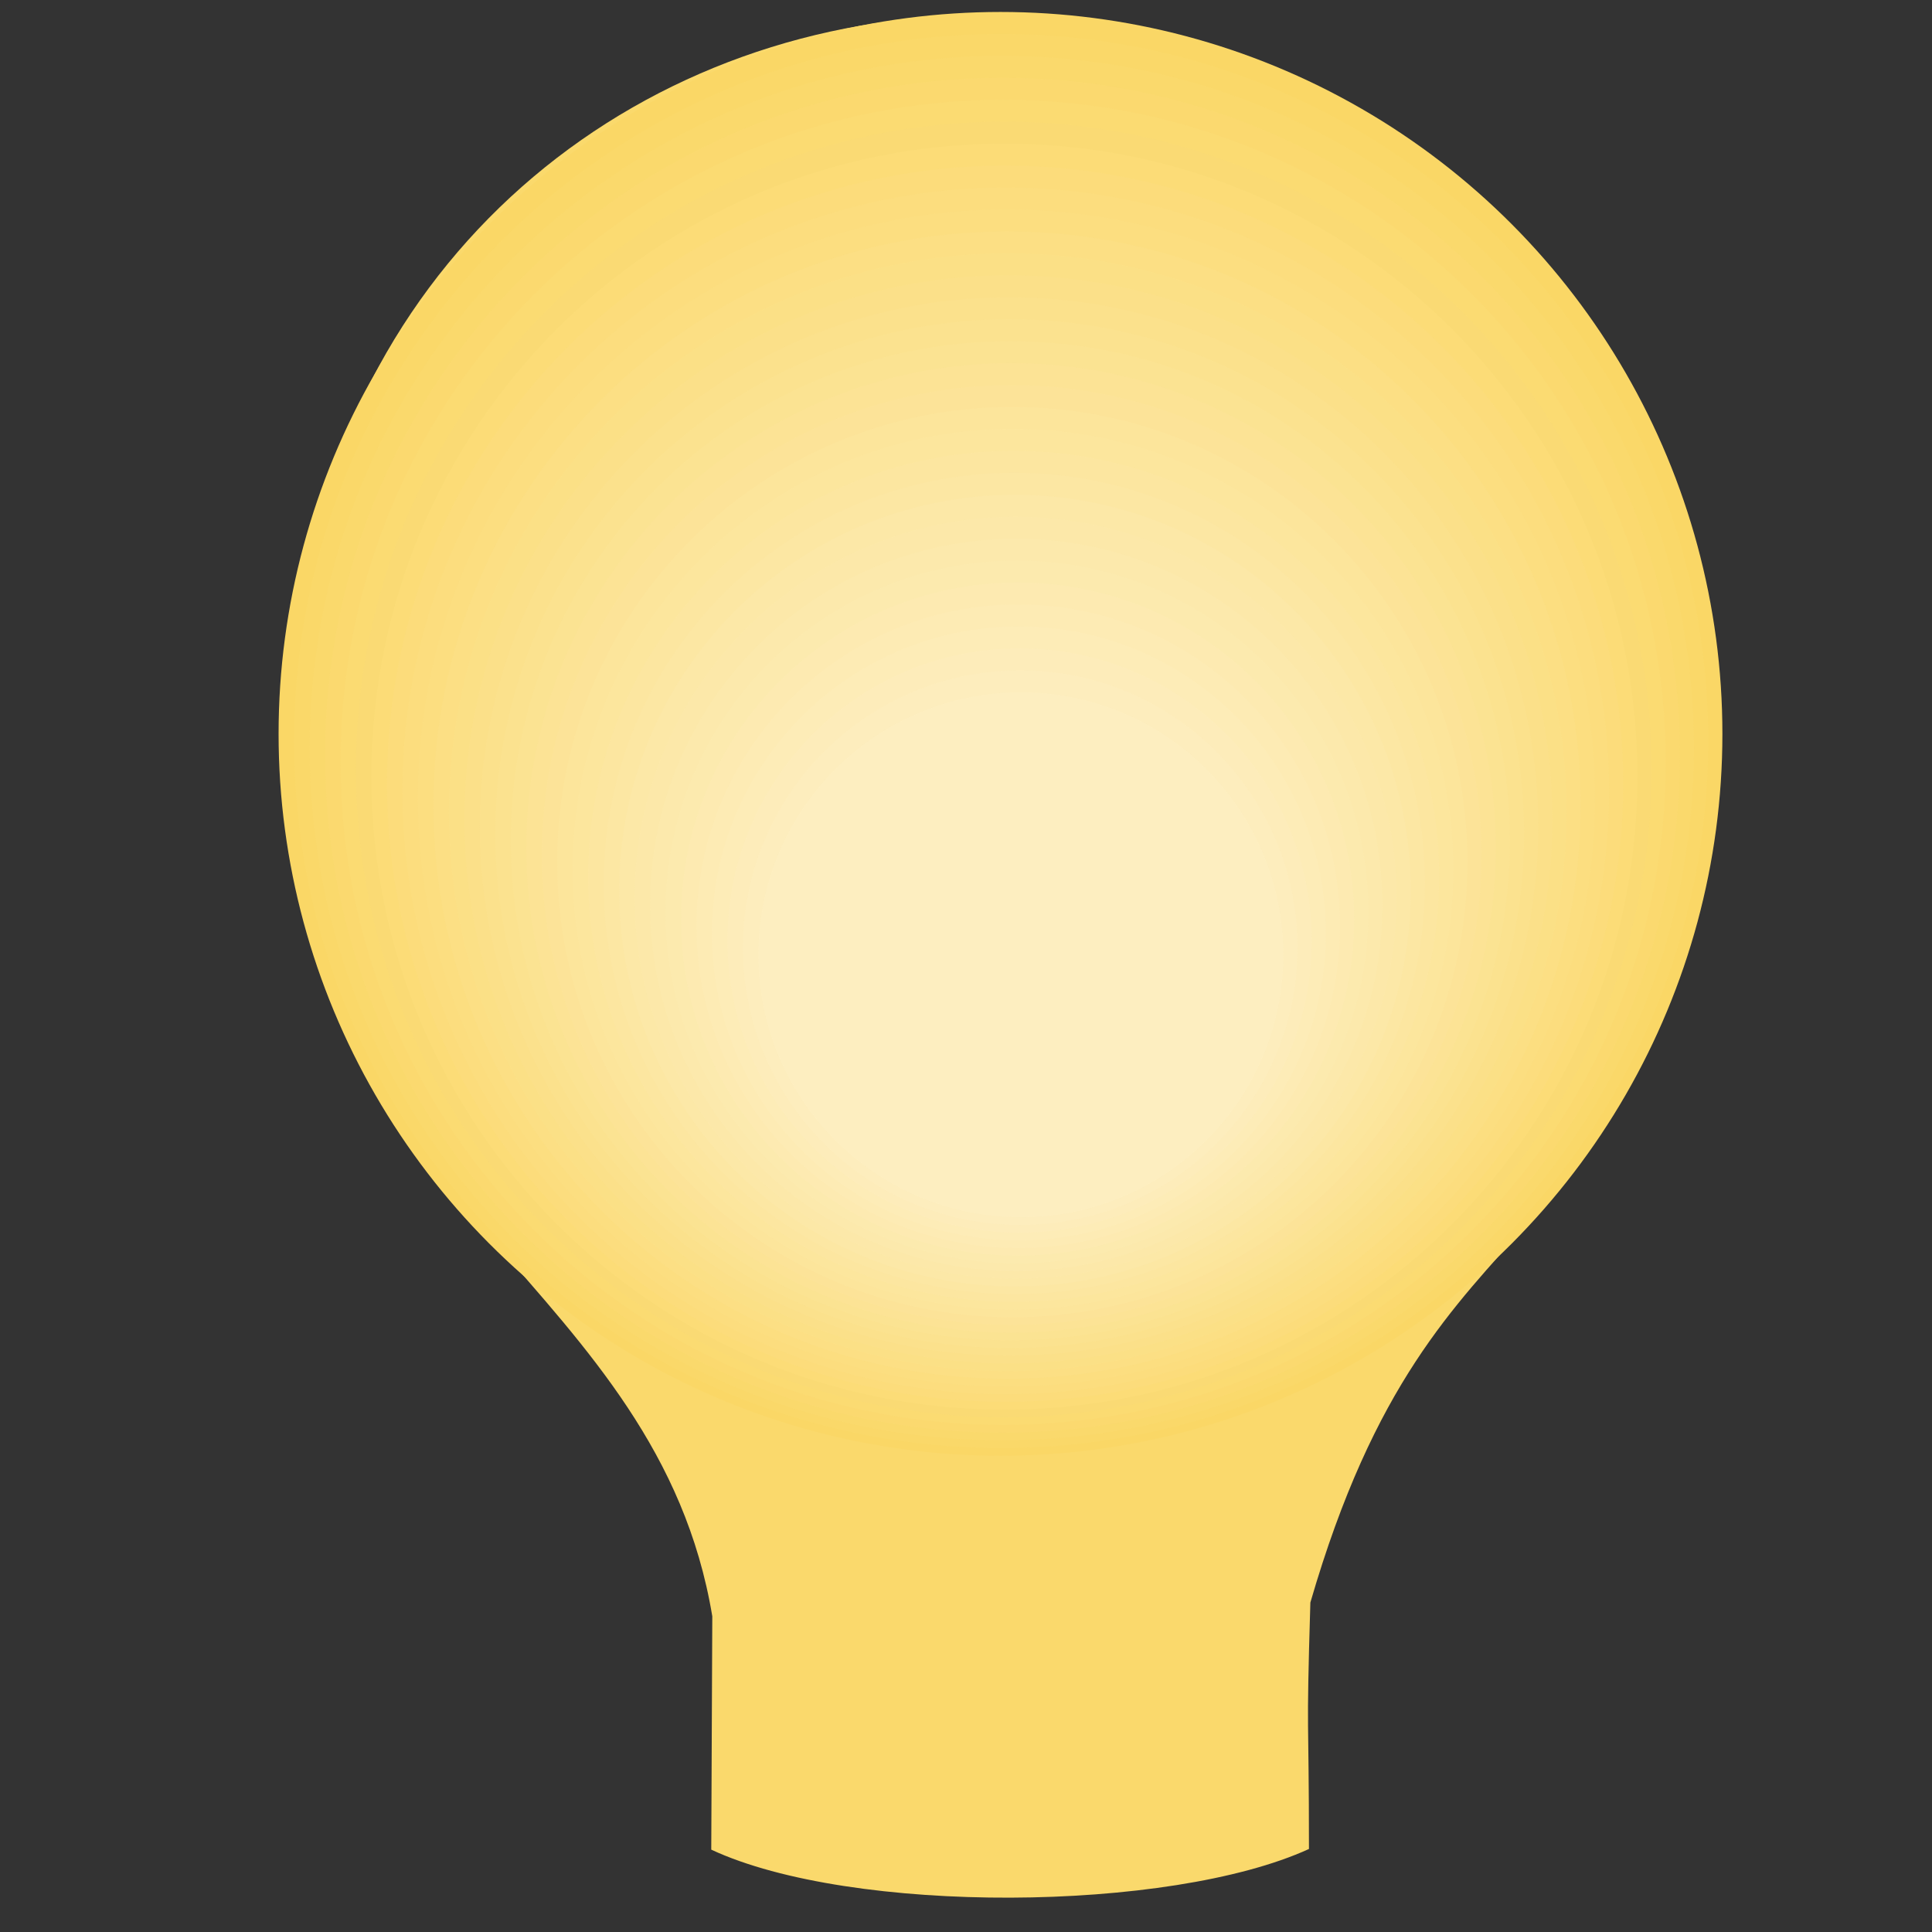 <?xml version="1.0" encoding="UTF-8"?>
<!DOCTYPE svg PUBLIC "-//W3C//DTD SVG 1.1//EN" "http://www.w3.org/Graphics/SVG/1.1/DTD/svg11.dtd">
<!-- Creator: CorelDRAW 2021.5 -->
<svg xmlns="http://www.w3.org/2000/svg" xml:space="preserve" width="205px" height="205px" version="1.1" style="shape-rendering:geometricPrecision; text-rendering:geometricPrecision; image-rendering:optimizeQuality; fill-rule:evenodd; clip-rule:evenodd"
viewBox="0 0 205 205"
 xmlns:xlink="http://www.w3.org/1999/xlink"
 xmlns:xodm="http://www.corel.com/coreldraw/odm/2003">
 <rect x="0" y="0" width="205" height="205" fill="#333333" stroke="none"/>
 <defs>
  <style type="text/css">
   <![CDATA[
    .fil1 {fill:#FAD766}
    .fil0 {fill:#FAD96C}
    .fil32 {fill:#FDEFC3;fill-opacity:0.502}
    .fil31 {fill:#FDEEC0;fill-opacity:0.518}
    .fil30 {fill:#FDEDBD;fill-opacity:0.533}
    .fil29 {fill:#FDEDBA;fill-opacity:0.549}
    .fil28 {fill:#FDECB7;fill-opacity:0.565}
    .fil27 {fill:#FDEBB4;fill-opacity:0.58}
    .fil26 {fill:#FCEAB1;fill-opacity:0.596}
    .fil25 {fill:#FCEAAE;fill-opacity:0.612}
    .fil24 {fill:#FCE9AB;fill-opacity:0.627}
    .fil23 {fill:#FCE8A8;fill-opacity:0.647}
    .fil22 {fill:#FCE7A5;fill-opacity:0.663}
    .fil21 {fill:#FCE6A2;fill-opacity:0.678}
    .fil20 {fill:#FCE69F;fill-opacity:0.694}
    .fil19 {fill:#FCE59C;fill-opacity:0.71}
    .fil18 {fill:#FCE499;fill-opacity:0.725}
    .fil17 {fill:#FCE396;fill-opacity:0.741}
    .fil16 {fill:#FBE393;fill-opacity:0.757}
    .fil15 {fill:#FBE290;fill-opacity:0.773}
    .fil14 {fill:#FBE18D;fill-opacity:0.792}
    .fil13 {fill:#FBE08A;fill-opacity:0.808}
    .fil12 {fill:#FBE087;fill-opacity:0.824}
    .fil11 {fill:#FBDF84;fill-opacity:0.839}
    .fil10 {fill:#FBDE81;fill-opacity:0.855}
    .fil9 {fill:#FBDD7E;fill-opacity:0.871}
    .fil8 {fill:#FBDC7B;fill-opacity:0.886}
    .fil7 {fill:#FBDC78;fill-opacity:0.902}
    .fil6 {fill:#FADB75;fill-opacity:0.918}
    .fil5 {fill:#FADA72;fill-opacity:0.937}
    .fil4 {fill:#FAD96F;fill-opacity:0.953}
    .fil3 {fill:#FAD96C;fill-opacity:0.969}
    .fil2 {fill:#FAD869;fill-opacity:0.984}
   ]]>
  </style>
 </defs>
 <g id="Слой_x0020_1">
  <g id="лампочка">
   <path id="колба" class="fil0" d="M104.55 1.6c35.85,0.04 74.12,26.37 76.56,69.28 0,0.46 0,0.92 0,1.39l0.46 0.46c0,0.46 0,0.93 0,1.39l0 0c0,0.46 0,0.93 0,1.85l0 0c0.46,0.47 0.46,0.93 0.46,1.39l0 0.47c0,0.46 0,0.92 0,1.39l0 0 0 0 0 0c0,0.46 0,1.39 0,1.85l0 0 0 0 0 0c0,0.46 0,1.16 0,1.85 0,0.7 0,0.93 0,1.39l0 0c-9.07,53.41 -29.46,39.13 -42.99,85.73 -0.46,15.29 -0.15,10.87 -0.15,26.15 -14.76,6.75 -48.56,7 -63.42,0.07l0.11 -24.76c-5.77,-34.75 -41.64,-44.06 -43.93,-82.36l0 0c0,-0.46 0,-0.46 0,-0.92l0 0c-0.47,-0.47 -0.47,-0.93 -0.47,-1.39l0 -0.47c0,-0.46 0,-0.92 0,-1.39l0 0c-0.46,-0.92 -0.46,-1.39 -0.46,-1.85l0 0c0,-0.46 0,-0.93 0,-1.85l0 0 0 0c0,-0.47 0,-0.93 0,-1.39l0 0 0 0c0,-0.93 0,-1.16 0,-1.85 0,-0.7 0,-1.39 0,-1.86l0 0 0 0c0,-0.46 0,-1.39 0,-1.85l0 0c0,-0.46 0,-0.93 0,-1.85l0 0c0,-0.47 0,-0.93 0.46,-1.39l0 0c0,-0.93 0,-1.39 0,-1.85l0 0c0,-0.47 0,-0.93 0.47,-1.39l0 -0.47c0,-0.46 0,-0.92 0,-1.39l0 -0.46 0 0 0 0c5.17,-39.42 37.05,-63.95 72.9,-63.92z"/>
   <circle class="fil1" cx="106.16" cy="77.87" r="76.6"/>
   <g>
    <path class="fil2" d="M106.23 3.6c41.44,0 75.03,33.59 75.03,75.02 0,41.44 -33.59,75.03 -75.03,75.03 -41.44,0 -75.03,-33.59 -75.03,-75.03 0,-41.43 33.59,-75.02 75.03,-75.02z"/>
    <path class="fil3" d="M106.3 5.92c40.57,0 73.45,32.89 73.45,73.46 0,40.57 -32.88,73.45 -73.45,73.45 -40.57,0 -73.45,-32.88 -73.45,-73.45 0,-40.57 32.88,-73.46 73.45,-73.46z"/>
    <path class="fil4" d="M106.37 8.25c39.7,0 71.88,32.19 71.88,71.89 0,39.69 -32.18,71.88 -71.88,71.88 -39.7,0 -71.88,-32.19 -71.88,-71.88 0,-39.7 32.18,-71.89 71.88,-71.89z"/>
    <path class="fil5" d="M106.44 10.58c38.83,0 70.31,31.48 70.31,70.31 0,38.83 -31.48,70.31 -70.31,70.31 -38.83,0 -70.31,-31.48 -70.31,-70.31 0,-38.83 31.48,-70.31 70.31,-70.31z"/>
    <path class="fil6" d="M106.51 12.91c37.96,0 68.74,30.78 68.74,68.74 0,37.96 -30.78,68.73 -68.74,68.73 -37.96,0 -68.74,-30.77 -68.74,-68.73 0,-37.96 30.78,-68.74 68.74,-68.74z"/>
    <path class="fil7" d="M106.58 15.24c37.09,0 67.16,30.07 67.16,67.16 0,37.1 -30.07,67.17 -67.16,67.17 -37.1,0 -67.17,-30.07 -67.17,-67.17 0,-37.09 30.07,-67.16 67.17,-67.16z"/>
    <path class="fil8" d="M106.65 17.57c36.22,0 65.59,29.36 65.59,65.59 0,36.23 -29.37,65.59 -65.59,65.59 -36.23,0 -65.59,-29.36 -65.59,-65.59 0,-36.23 29.36,-65.59 65.59,-65.59z"/>
    <path class="fil9" d="M106.72 19.9c35.36,0 64.02,28.66 64.02,64.02 0,35.35 -28.66,64.02 -64.02,64.02 -35.36,0 -64.02,-28.67 -64.02,-64.02 0,-35.36 28.66,-64.02 64.02,-64.02z"/>
    <path class="fil10" d="M106.79 22.23c34.49,0 62.45,27.95 62.45,62.44 0,34.49 -27.96,62.45 -62.45,62.45 -34.49,0 -62.45,-27.96 -62.45,-62.45 0,-34.49 27.96,-62.44 62.45,-62.44z"/>
    <path class="fil11" d="M106.86 24.55c33.62,0 60.87,27.26 60.87,60.88 0,33.62 -27.25,60.87 -60.87,60.87 -33.62,0 -60.88,-27.25 -60.88,-60.87 0,-33.62 27.26,-60.88 60.88,-60.88z"/>
    <path class="fil12" d="M106.93 26.88c32.75,0 59.3,26.55 59.3,59.31 0,32.75 -26.55,59.3 -59.3,59.3 -32.75,0 -59.3,-26.55 -59.3,-59.3 0,-32.76 26.55,-59.31 59.3,-59.31z"/>
    <path class="fil13" d="M107 29.21c31.88,0 57.73,25.85 57.73,57.73 0,31.88 -25.85,57.73 -57.73,57.73 -31.89,0 -57.73,-25.85 -57.73,-57.73 0,-31.88 25.84,-57.73 57.73,-57.73z"/>
    <path class="fil14" d="M107.07 31.54c31.01,0 56.15,25.14 56.15,56.16 0,31.01 -25.14,56.15 -56.15,56.15 -31.02,0 -56.16,-25.14 -56.16,-56.15 0,-31.02 25.14,-56.16 56.16,-56.16z"/>
    <path class="fil15" d="M107.14 33.87c30.14,0 54.58,24.44 54.58,54.58 0,30.15 -24.44,54.59 -54.58,54.59 -30.15,0 -54.59,-24.44 -54.59,-54.59 0,-30.14 24.44,-54.58 54.59,-54.58z"/>
    <path class="fil16" d="M107.21 36.2c29.27,0 53.01,23.73 53.01,53.01 0,29.28 -23.74,53.01 -53.01,53.01 -29.28,0 -53.02,-23.73 -53.02,-53.01 0,-29.28 23.74,-53.01 53.02,-53.01z"/>
    <path class="fil17" d="M107.28 38.53c28.41,0 51.44,23.03 51.44,51.44 0,28.41 -23.03,51.44 -51.44,51.44 -28.41,0 -51.44,-23.03 -51.44,-51.44 0,-28.41 23.03,-51.44 51.44,-51.44z"/>
    <path class="fil18" d="M107.35 40.86c27.54,0 49.86,22.32 49.86,49.86 0,27.54 -22.32,49.87 -49.86,49.87 -27.54,0 -49.87,-22.33 -49.87,-49.87 0,-27.54 22.33,-49.86 49.87,-49.86z"/>
    <path class="fil19" d="M107.42 43.18c26.67,0 48.29,21.63 48.29,48.3 0,26.67 -21.62,48.29 -48.29,48.29 -26.68,0 -48.3,-21.62 -48.3,-48.29 0,-26.67 21.62,-48.3 48.3,-48.3z"/>
    <path class="fil20" d="M107.49 45.51c25.8,0 46.72,20.92 46.72,46.73 0,25.8 -20.92,46.72 -46.72,46.72 -25.81,0 -46.73,-20.92 -46.73,-46.72 0,-25.81 20.92,-46.73 46.73,-46.73z"/>
    <path class="fil21" d="M107.56 47.84c24.93,0 45.14,20.22 45.14,45.15 0,24.94 -20.21,45.15 -45.14,45.15 -24.94,0 -45.15,-20.21 -45.15,-45.15 0,-24.93 20.21,-45.15 45.15,-45.15z"/>
    <path class="fil22" d="M107.63 50.17c24.06,0 43.57,19.51 43.57,43.58 0,24.06 -19.51,43.57 -43.57,43.57 -24.07,0 -43.58,-19.51 -43.58,-43.57 0,-24.07 19.51,-43.58 43.58,-43.58z"/>
    <path class="fil23" d="M107.69 52.5c23.2,0 42.01,18.81 42.01,42 0,23.2 -18.81,42.01 -42.01,42.01 -23.19,0 -42,-18.81 -42,-42.01 0,-23.19 18.81,-42 42,-42z"/>
    <path class="fil24" d="M107.76 54.83c22.33,0 40.44,18.1 40.44,40.43 0,22.33 -18.11,40.43 -40.44,40.43 -22.33,0 -40.43,-18.1 -40.43,-40.43 0,-22.33 18.1,-40.43 40.43,-40.43z"/>
    <path class="fil25" d="M107.83 57.16c21.47,0 38.86,17.4 38.86,38.86 0,21.46 -17.39,38.86 -38.86,38.86 -21.46,0 -38.86,-17.4 -38.86,-38.86 0,-21.46 17.4,-38.86 38.86,-38.86z"/>
    <path class="fil26" d="M107.9 59.49c20.6,0 37.29,16.69 37.29,37.28 0,20.6 -16.69,37.29 -37.29,37.29 -20.59,0 -37.28,-16.69 -37.28,-37.29 0,-20.59 16.69,-37.28 37.28,-37.28z"/>
    <path class="fil27" d="M107.97 61.81c19.73,0 35.72,15.99 35.72,35.72 0,19.72 -15.99,35.71 -35.72,35.71 -19.72,0 -35.71,-15.99 -35.71,-35.71 0,-19.73 15.99,-35.72 35.71,-35.72z"/>
    <path class="fil28" d="M108.04 64.14c18.86,0 34.15,15.29 34.15,34.15 0,18.85 -15.29,34.14 -34.15,34.14 -18.85,0 -34.14,-15.29 -34.14,-34.14 0,-18.86 15.29,-34.15 34.14,-34.15z"/>
    <path class="fil29" d="M108.11 66.47c17.99,0 32.57,14.58 32.57,32.57 0,17.99 -14.58,32.57 -32.57,32.57 -17.98,0 -32.57,-14.58 -32.57,-32.57 0,-17.99 14.59,-32.57 32.57,-32.57z"/>
    <path class="fil30" d="M108.18 68.8c17.12,0 31,13.88 31,31 0,17.12 -13.88,30.99 -31,30.99 -17.12,0 -30.99,-13.87 -30.99,-30.99 0,-17.12 13.87,-31 30.99,-31z"/>
    <path class="fil31" d="M108.25 71.13c16.25,0 29.43,13.17 29.43,29.42 0,16.26 -13.18,29.43 -29.43,29.43 -16.25,0 -29.42,-13.17 -29.42,-29.43 0,-16.25 13.17,-29.42 29.42,-29.42z"/>
   </g>
   <path class="fil32" d="M108.32 73.46c15.38,0 27.85,12.47 27.85,27.85 0,15.38 -12.47,27.85 -27.85,27.85 -15.38,0 -27.85,-12.47 -27.85,-27.85 0,-15.38 12.47,-27.85 27.85,-27.85z"/>
  </g>
 </g>
</svg>
